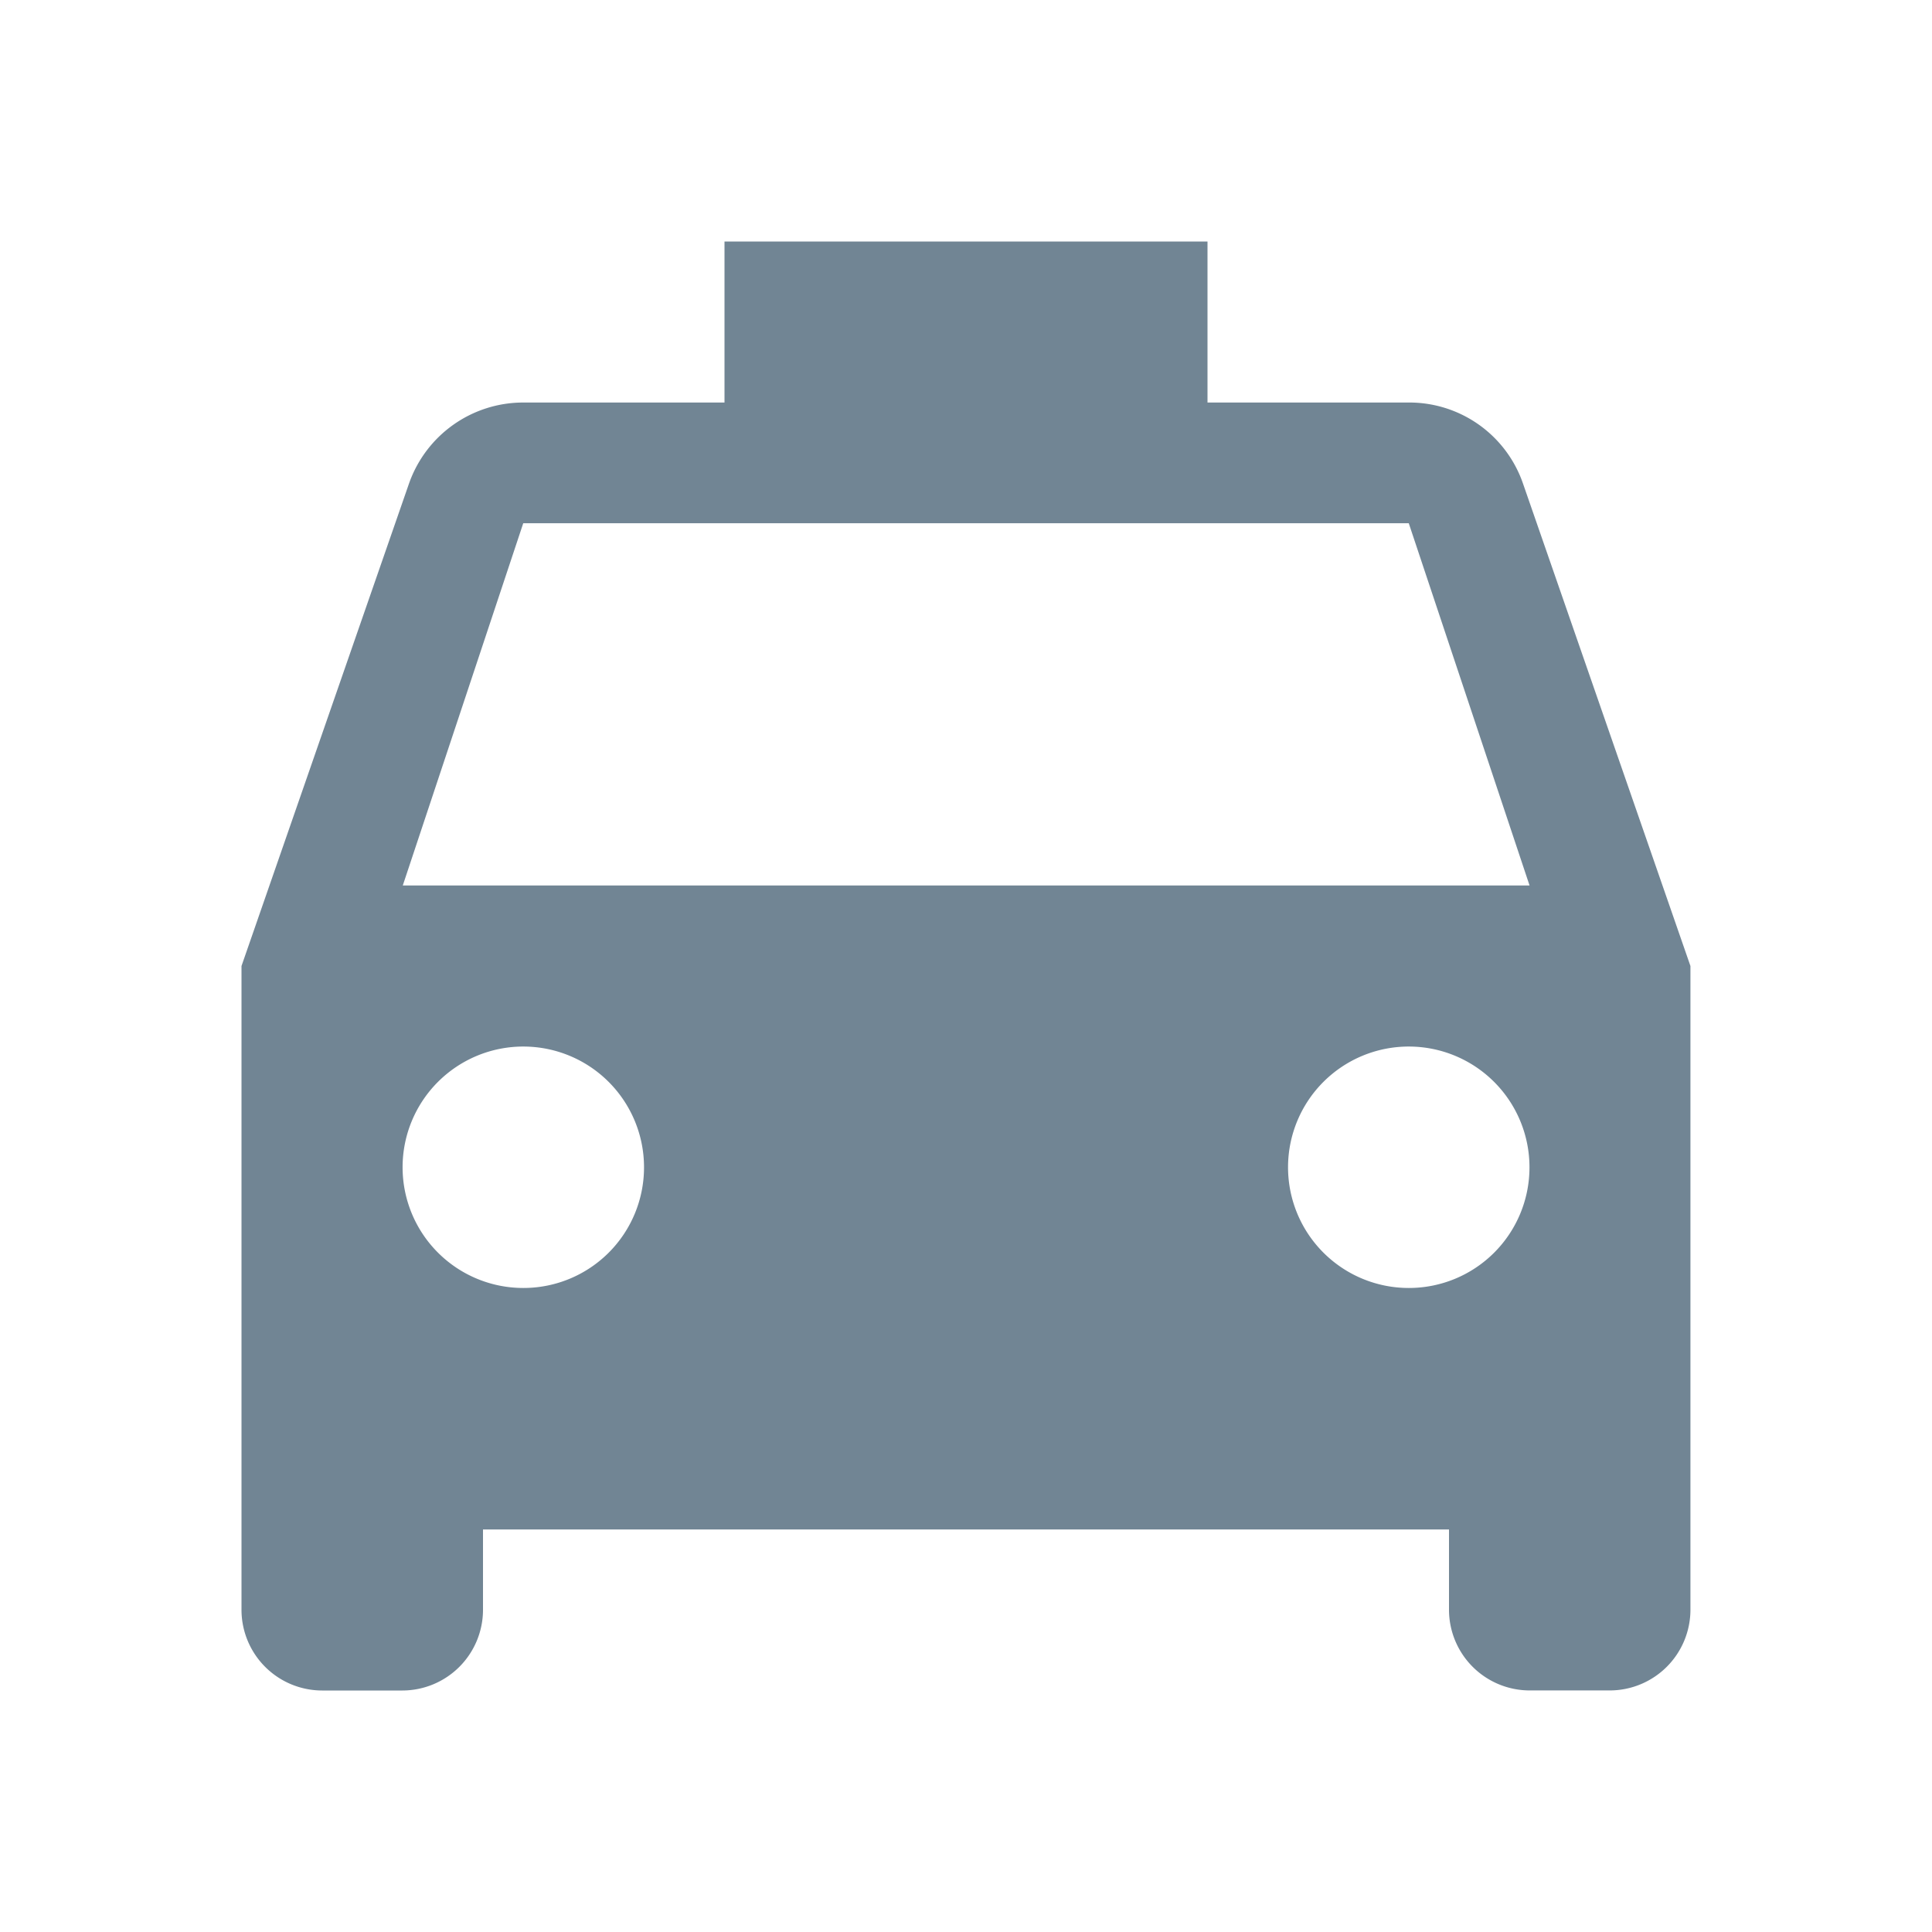 <svg xmlns="http://www.w3.org/2000/svg" id="local_taxi-black-18dp" width="29" height="29" viewBox="0 0 29 29">
    <path id="패스_90" fill="none" d="M0 0h29v29H0z" data-name="패스 90"/>
    <path id="패스_91" fill="#718594" d="M22.237 6.637a1.805 1.805 0 0 0-1.716-1.22H17.5V3h-7.25v2.417H7.229a1.817 1.817 0 0 0-1.716 1.22L3 13.875v9.667a1.212 1.212 0 0 0 1.208 1.208h1.209a1.212 1.212 0 0 0 1.208-1.208v-1.209h14.5v1.208a1.212 1.212 0 0 0 1.208 1.208h1.208a1.212 1.212 0 0 0 1.208-1.208v-9.666zM7.229 18.708A1.812 1.812 0 1 1 9.042 16.9a1.81 1.81 0 0 1-1.813 1.808zm13.292 0a1.812 1.812 0 1 1 1.812-1.808 1.81 1.81 0 0 1-1.812 1.808zm-15.1-6.042l1.808-5.437h13.292l1.813 5.437z" data-name="패스 91" transform="translate(.625 .625)"/>
</svg>
